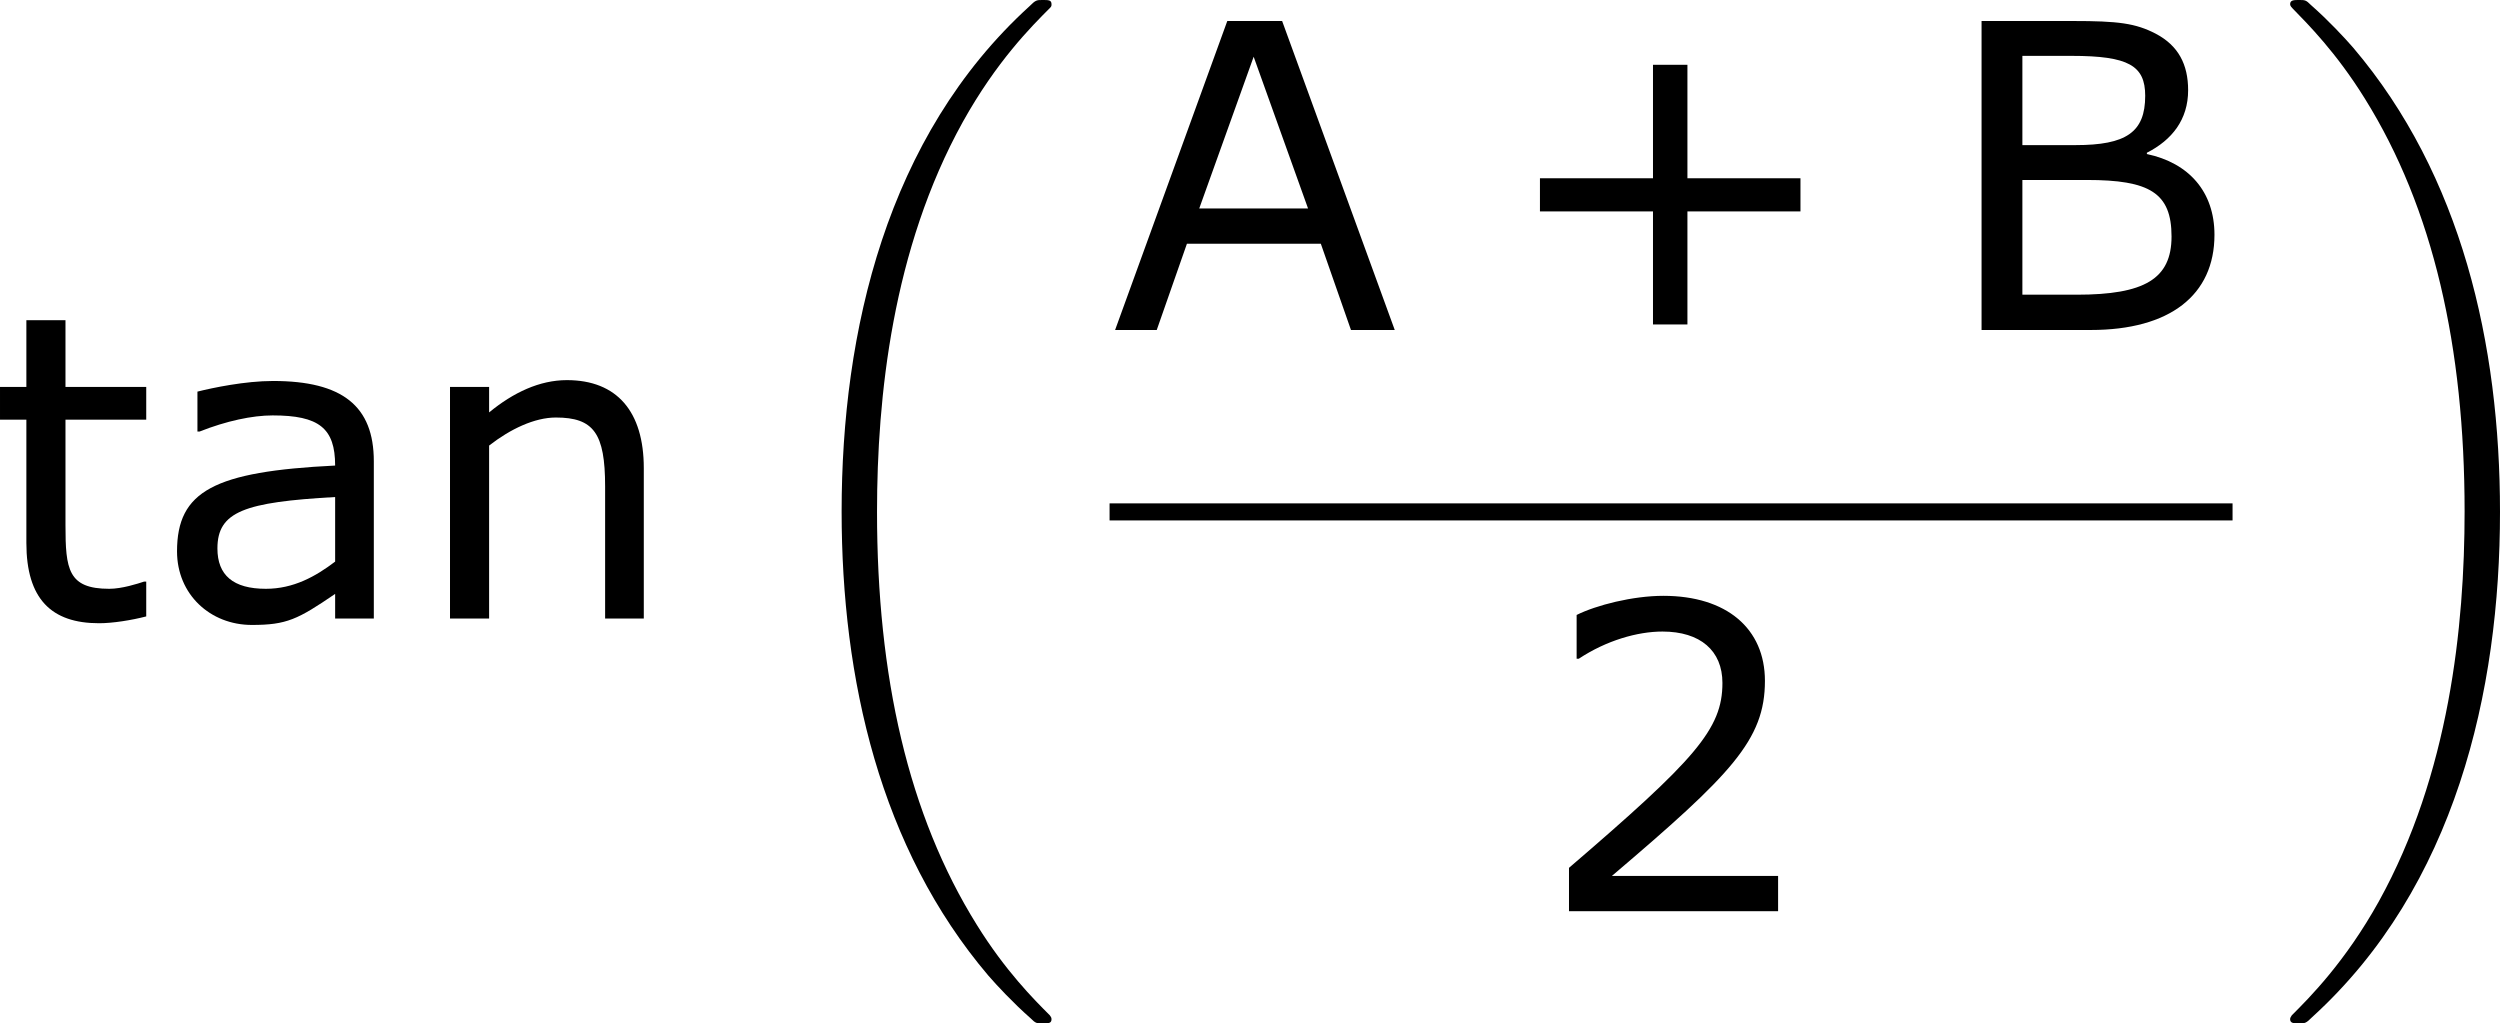 <?xml version='1.0' encoding='UTF-8'?>
<!-- Generated by CodeCogs with dvisvgm 3.2.2 -->
<svg version='1.1' xmlns='http://www.w3.org/2000/svg' xmlns:xlink='http://www.w3.org/1999/xlink' width='79.169pt' height='32.409pt' viewBox='-.241 -.228 79.169 32.409'>
<defs>
<path id='g0-18' d='M8.369 28.083C8.369 28.035 8.345 28.011 8.321 27.975C7.878 27.533 7.077 26.732 6.276 25.441C4.352 22.356 3.479 18.471 3.479 13.868C3.479 10.652 3.909 6.504 5.882 2.941C6.826 1.243 7.807 .263 8.333-.263C8.369-.299 8.369-.323 8.369-.359C8.369-.478 8.285-.478 8.118-.478S7.926-.478 7.747-.299C3.742 3.347 2.487 8.823 2.487 13.856C2.487 18.554 3.563 23.289 6.599 26.863C6.838 27.138 7.293 27.628 7.783 28.059C7.926 28.202 7.95 28.202 8.118 28.202S8.369 28.202 8.369 28.083Z'/>
<path id='g0-19' d='M6.3 13.868C6.3 9.17 5.224 4.435 2.188 .861C1.949 .586 1.494 .096 1.004-.335C.861-.478 .837-.478 .669-.478C.526-.478 .418-.478 .418-.359C.418-.311 .466-.263 .49-.239C.909 .191 1.71 .992 2.511 2.283C4.435 5.368 5.308 9.253 5.308 13.856C5.308 17.072 4.878 21.22 2.905 24.783C1.961 26.481 .968 27.473 .466 27.975C.442 28.011 .418 28.047 .418 28.083C.418 28.202 .526 28.202 .669 28.202C.837 28.202 .861 28.202 1.04 28.023C5.045 24.377 6.3 18.901 6.3 13.868Z'/>
<path id='g2-43' d='M8.528-3.323V-4.252H5.36V-7.432H4.395V-4.252H1.227V-3.323H4.395V-.155H5.36V-3.323H8.528Z'/>
<path id='g2-50' d='M6.801 0V-.989H2.144C5.491-3.835 6.432-4.8 6.432-6.455C6.432-7.92 5.36-8.838 3.585-8.838C2.728-8.838 1.703-8.576 1.155-8.302V-7.075H1.215C1.989-7.587 2.859-7.837 3.561-7.837C4.621-7.837 5.241-7.301 5.241-6.396C5.241-5.098 4.478-4.252 .941-1.215V0H6.801Z'/>
<path id='g2-65' d='M7.992 0L4.836-8.659H3.299L.155 0H1.322L2.168-2.418H5.92L6.765 0H7.992ZM5.562-3.406H2.513L4.038-7.658L5.562-3.406Z'/>
<path id='g2-66' d='M7.694-2.668C7.694-3.871 6.98-4.681 5.8-4.931V-4.967C6.503-5.324 6.956-5.896 6.956-6.718C6.956-7.444 6.682-7.968 6.051-8.302C5.479-8.599 4.991-8.659 3.728-8.659H1.167V0H4.228C6.444 0 7.694-.977 7.694-2.668ZM5.753-6.563C5.753-5.538 5.217-5.181 3.799-5.181H2.311V-7.682H3.692C5.288-7.682 5.753-7.408 5.753-6.563ZM6.491-2.62C6.491-1.429 5.729-.989 3.835-.989H2.311V-4.204H4.121C5.872-4.204 6.491-3.847 6.491-2.62Z'/>
<path id='g2-97' d='M6.122 0V-4.407C6.122-5.955 5.241-6.658 3.299-6.658C2.513-6.658 1.608-6.467 1.179-6.36V-5.241H1.239C1.989-5.538 2.716-5.693 3.287-5.693C4.586-5.693 5.038-5.336 5.038-4.288C1.644-4.121 .607-3.573 .607-1.882C.607-.679 1.536 .179 2.704 .179C3.68 .179 3.99 .024 5.038-.691V0H6.122ZM5.038-1.596C4.49-1.179 3.871-.834 3.097-.834C2.18-.834 1.739-1.215 1.739-1.965C1.739-3.001 2.501-3.263 5.038-3.406V-1.596Z'/>
<path id='g2-110' d='M6.503 0V-4.216C6.503-5.8 5.753-6.682 4.347-6.682C3.585-6.682 2.847-6.336 2.168-5.777V-6.491H1.072V0H2.168V-4.848C2.763-5.312 3.442-5.634 4.038-5.634C5.098-5.634 5.419-5.193 5.419-3.704V0H6.503Z'/>
<path id='g2-116' d='M4.455-.06V-1.036H4.395C4.216-.977 3.776-.834 3.418-.834C2.263-.834 2.192-1.382 2.192-2.62V-5.574H4.455V-6.491H2.192V-8.361H1.096V-6.491H.357V-5.574H1.096V-2.12C1.096-.548 1.798 .131 3.132 .131C3.514 .131 4.038 .048 4.455-.06Z'/>
</defs>
<g id='page1' transform='matrix(1.13 0 0 1.13 -64.391 -61.02)'>
<use x='56.413' y='71.133' xlink:href='#g2-116'/>
<use x='61.124' y='71.133' xlink:href='#g2-97'/>
<use x='68.309' y='71.133' xlink:href='#g2-110'/>
<use x='77.869' y='54.276' xlink:href='#g0-18'/>
<use x='87.865' y='63.046' xlink:href='#g2-65'/>
<use x='98.699' y='63.046' xlink:href='#g2-43'/>
<use x='111.135' y='63.046' xlink:href='#g2-66'/>
<rect x='87.865' y='67.905' height='.478' width='31.471'/>
<use x='99.799' y='79.334' xlink:href='#g2-50'/>
<use x='120.531' y='54.276' xlink:href='#g0-19'/>
</g>
</svg>